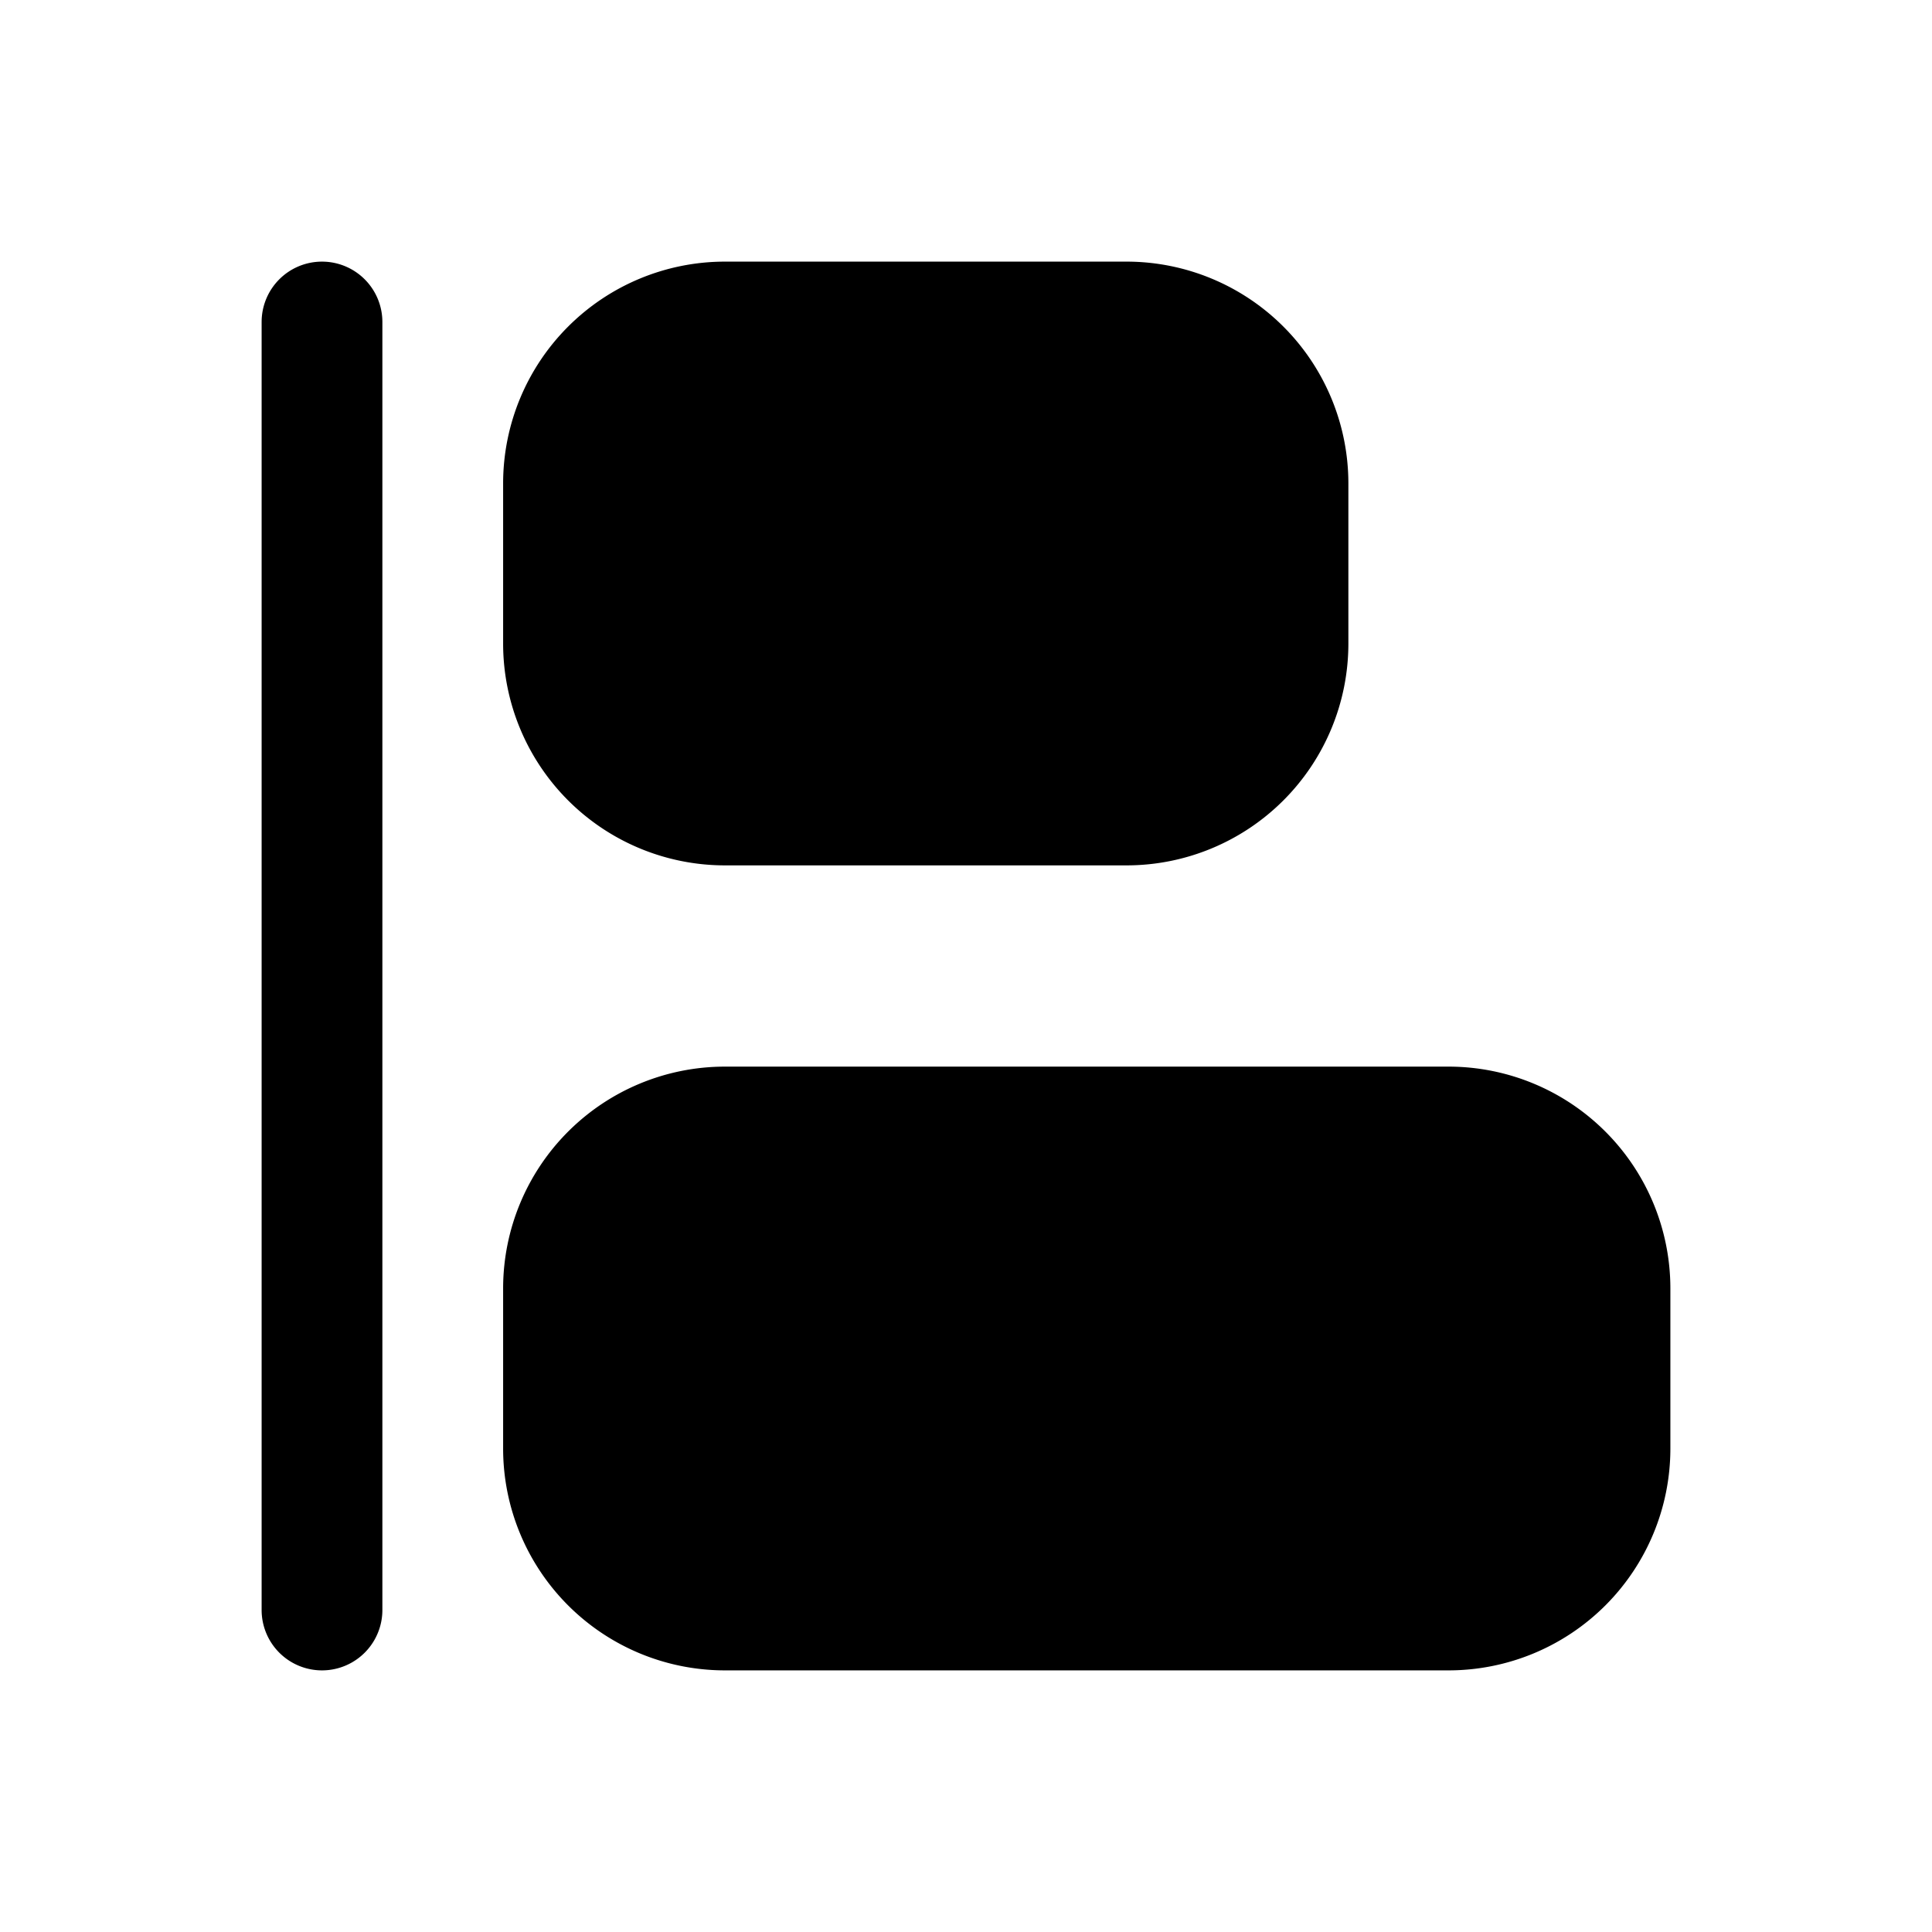 <svg xmlns="http://www.w3.org/2000/svg" fill="none" viewBox="0 0 24 24">
  <path fill="#000" d="M14 10H9c-1.1 0-2-.9-2-2V6c0-1.1.9-2 2-2h5c1.1 0 2 .9 2 2v2c0 1.1-.9 2-2 2"/>
  <path fill="#000" fill-rule="evenodd" d="M9 4.75c-.686 0-1.25.564-1.25 1.25v2c0 .686.564 1.25 1.25 1.25h5c.686 0 1.25-.564 1.25-1.25V6c0-.686-.564-1.25-1.25-1.25zM6.25 6A2.756 2.756 0 0 1 9 3.25h5A2.756 2.756 0 0 1 16.75 6v2A2.756 2.756 0 0 1 14 10.75H9A2.756 2.756 0 0 1 6.25 8z" clip-rule="evenodd"/>
  <path fill="#000" d="M18 20H9c-1.1 0-2-.9-2-2v-2c0-1.1.9-2 2-2h9c1.1 0 2 .9 2 2v2c0 1.1-.9 2-2 2"/>
  <path fill="#000" fill-rule="evenodd" d="M9 14.75c-.686 0-1.25.564-1.25 1.25v2c0 .686.564 1.25 1.25 1.25h9c.686 0 1.25-.564 1.25-1.25v-2c0-.686-.564-1.25-1.25-1.25zM6.25 16A2.756 2.756 0 0 1 9 13.25h9A2.756 2.756 0 0 1 20.75 16v2A2.756 2.756 0 0 1 18 20.75H9A2.756 2.756 0 0 1 6.25 18zM4 3.25a.75.75 0 0 1 .75.75v16a.75.75 0 0 1-1.5 0V4A.75.75 0 0 1 4 3.25" clip-rule="evenodd"/>
</svg>

